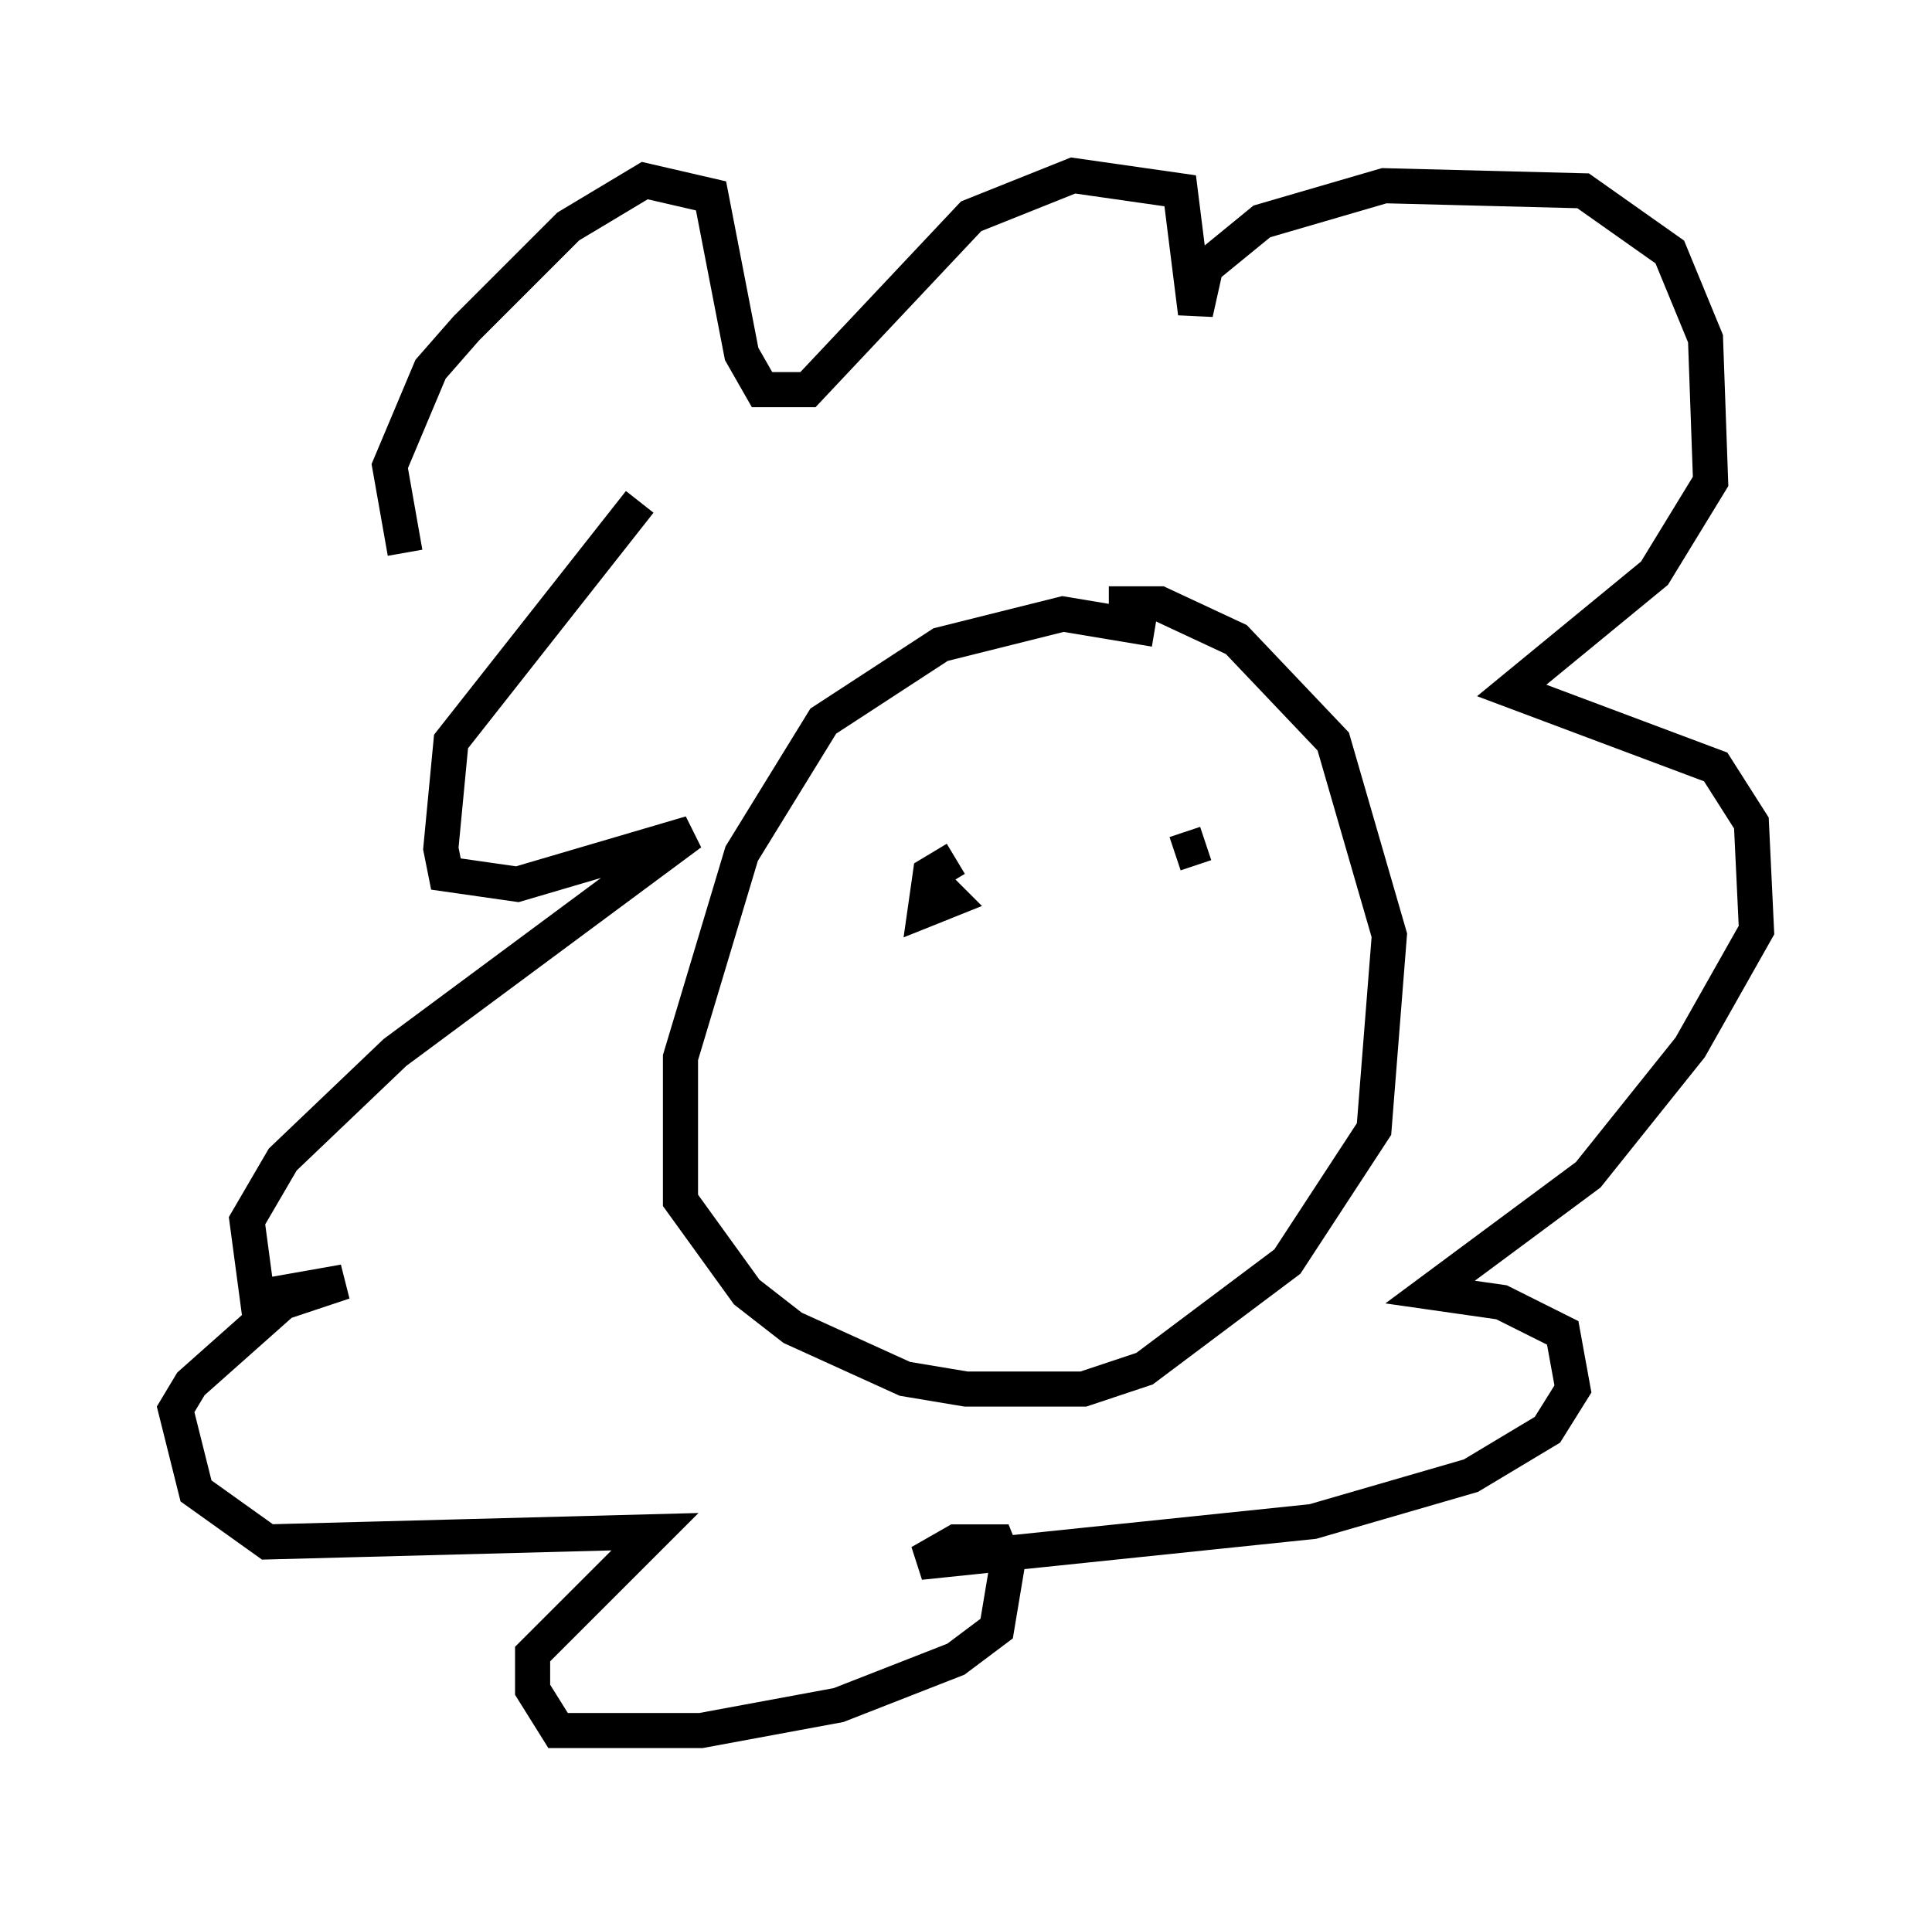 <?xml version="1.0" encoding="utf-8" ?>
<svg baseProfile="full" height="54.302" version="1.1" width="55.028" xmlns="http://www.w3.org/2000/svg" xmlns:ev="http://www.w3.org/2001/xml-events" xmlns:xlink="http://www.w3.org/1999/xlink"><defs /><rect fill="white" height="54.302" width="55.028" x="0" y="0" /><path d="M15.749, 15.603 m-4.212, 0.145 l-0.436, -2.469 1.162, -2.76 l1.017, -1.162 2.905, -2.905 l2.179, -1.307 1.888, 0.436 l0.872, 4.503 0.581, 1.017 l1.307, 0.0 4.648, -4.939 l2.905, -1.162 3.05, 0.436 l0.436, 3.486 0.291, -1.307 l1.598, -1.307 3.486, -1.017 l5.665, 0.145 2.469, 1.743 l1.017, 2.469 0.145, 4.067 l-1.598, 2.615 -4.067, 3.341 l5.81, 2.179 1.017, 1.598 l0.145, 3.05 -1.888, 3.341 l-2.905, 3.631 -4.503, 3.341 l2.034, 0.291 1.743, 0.872 l0.291, 1.598 -0.726, 1.162 l-2.179, 1.307 -4.503, 1.307 l-11.184, 1.162 1.017, -0.581 l1.162, 0.0 0.291, 0.726 l-0.291, 1.743 -1.162, 0.872 l-3.341, 1.307 -3.922, 0.726 l-4.067, 0.0 -0.726, -1.162 l0.0, -1.017 3.486, -3.486 l-11.039, 0.291 -2.034, -1.453 l-0.581, -2.324 0.436, -0.726 l2.615, -2.324 1.743, -0.581 l-2.469, 0.436 -0.291, -2.179 l1.017, -1.743 3.196, -3.05 l8.425, -6.246 -4.939, 1.453 l-2.034, -0.291 -0.145, -0.726 l0.291, -3.05 5.374, -6.827 m14.67, 3.631 l-2.615, -0.436 -3.486, 0.872 l-3.341, 2.179 -2.324, 3.777 l-1.743, 5.81 0.0, 4.067 l1.888, 2.615 1.307, 1.017 l3.196, 1.453 1.743, 0.291 l3.341, 0.0 1.743, -0.581 l4.067, -3.05 2.469, -3.777 l0.436, -5.52 -1.598, -5.52 l-2.76, -2.905 -2.179, -1.017 l-1.453, 0.0 m-4.358, 7.263 l-0.726, 0.436 -0.145, 1.017 l0.726, -0.291 -0.436, -0.436 m7.698, -1.162 l-0.872, 0.291 " fill="none" stroke="black" stroke-width="1" /></svg>